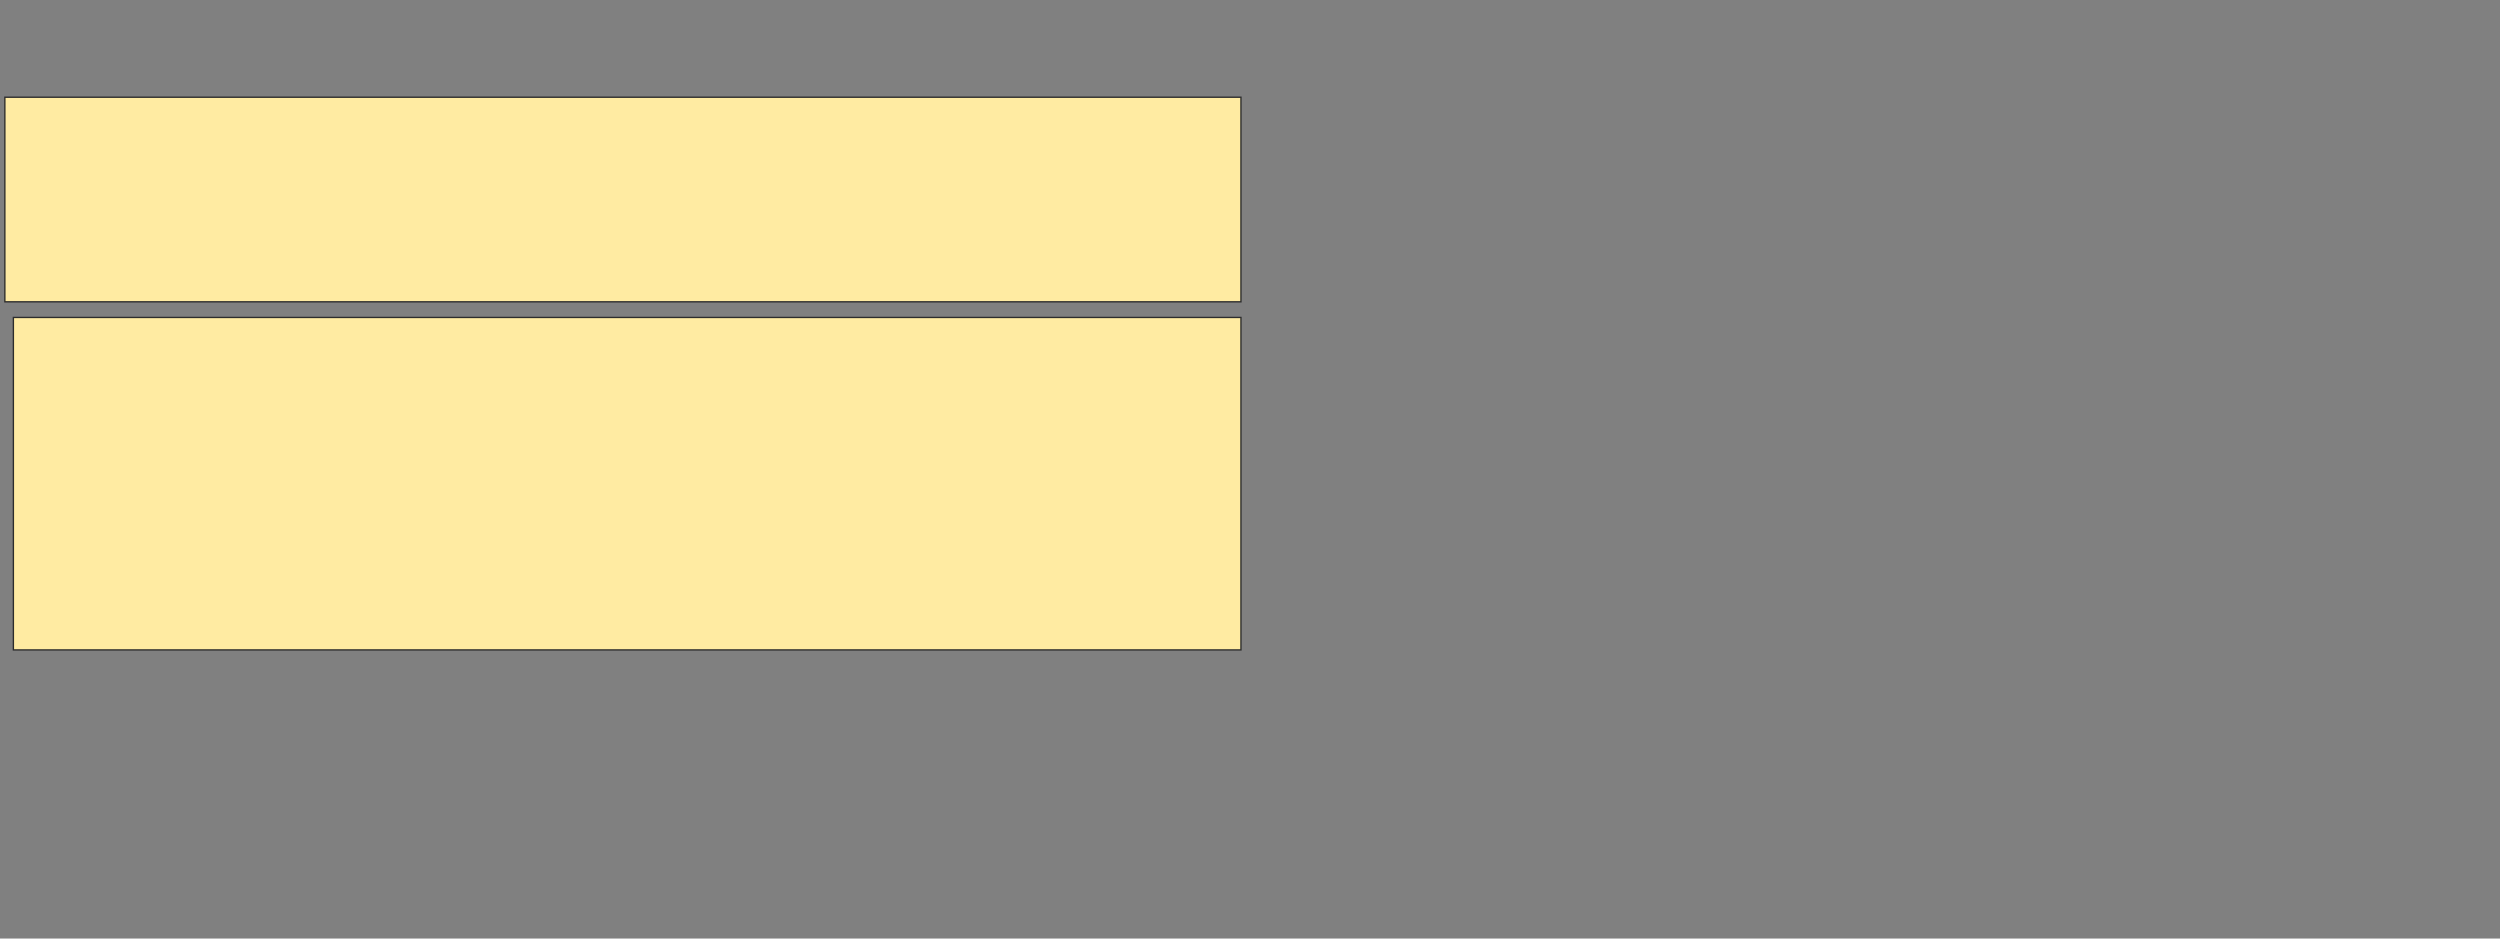 <svg xmlns="http://www.w3.org/2000/svg" width="1814" height="681">
 <rect width="100%" height="100%" fill="#808080" stroke="none"/>
 <!-- Created with Image Occlusion Enhanced -->
 <g>
  <title>Labels</title>
 </g>
 <g>
  <title>Masks</title>
  <rect id="f031473dd95b49fb8808e7adec36d7dd-ao-1" height="148.454" width="896.907" y="70.546" x="3.526" stroke="#2D2D2D" fill="#FFEBA2"/>
  <rect id="f031473dd95b49fb8808e7adec36d7dd-ao-2" height="241.237" width="890.722" y="230.34" x="9.711" stroke="#2D2D2D" fill="#FFEBA2"/>
  
 </g>
</svg>